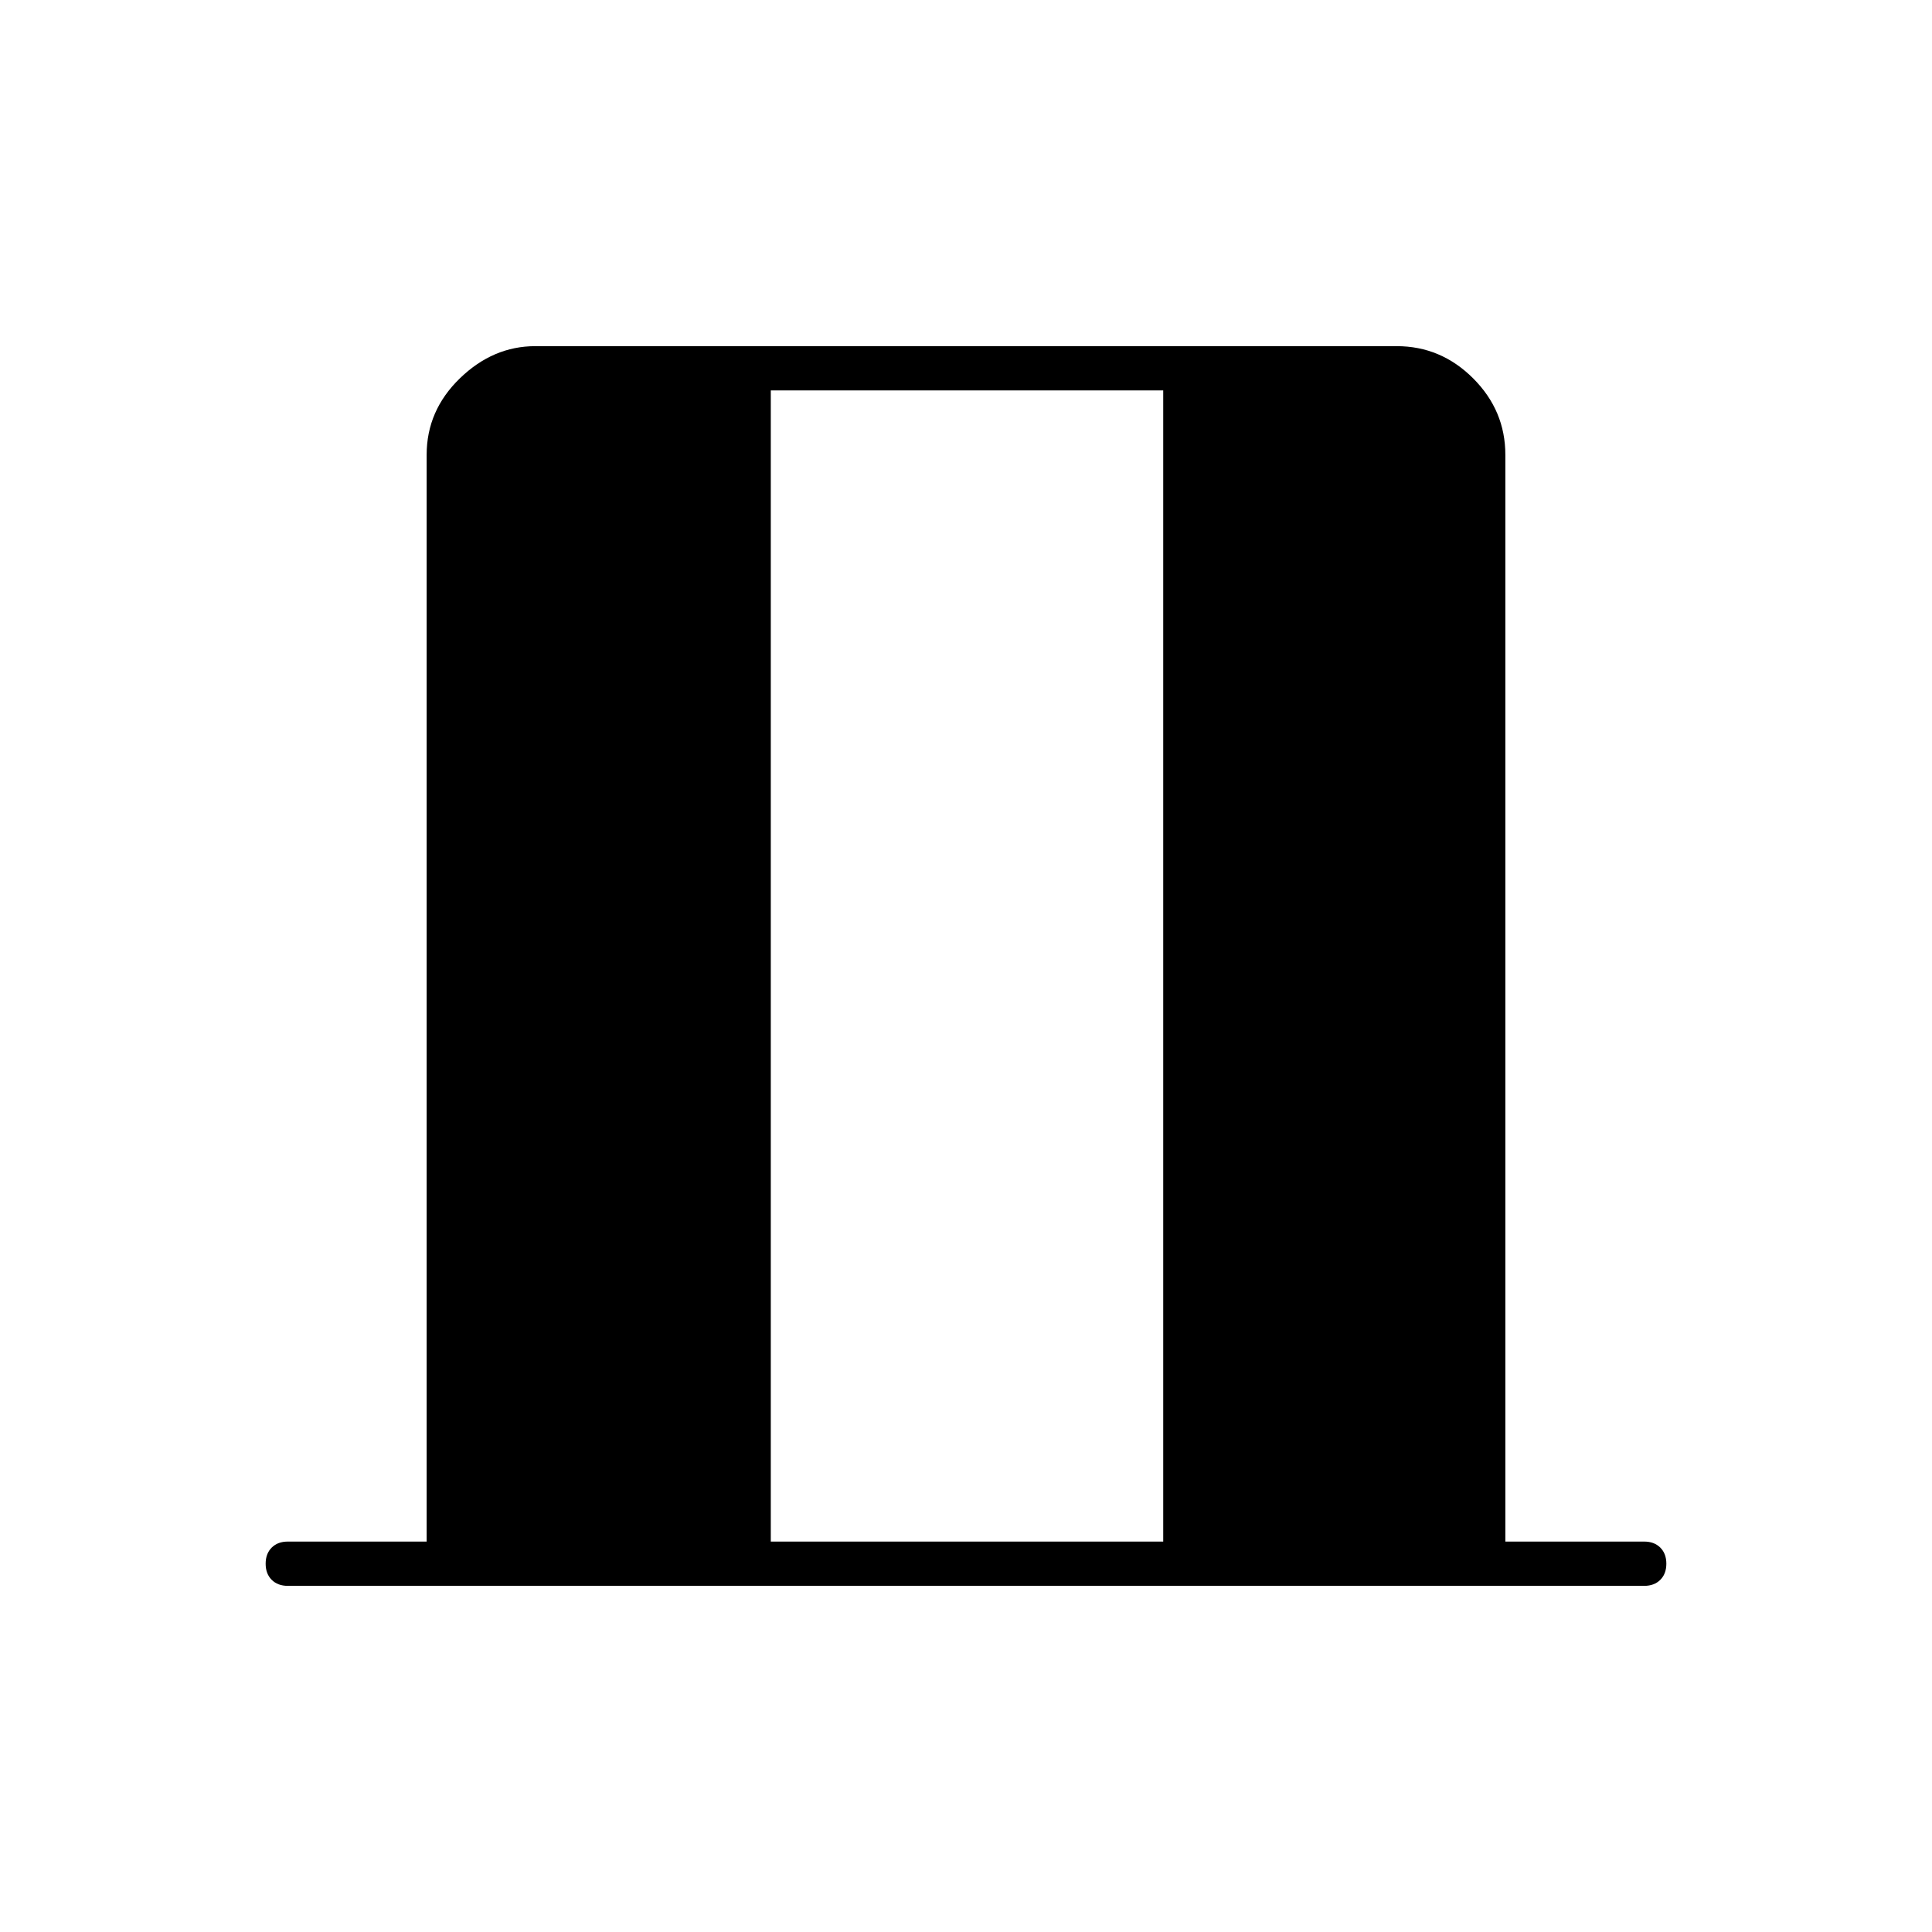<svg xmlns="http://www.w3.org/2000/svg" width="48" height="48" viewBox="0 0 48 48"><path d="M19.15 38.3h9.75V9.7h-9.75Zm-12 1.1q-.25 0-.4-.15-.15-.15-.15-.4t.15-.4q.15-.15.4-.15h3.45v-27q0-1.1.825-1.9.825-.8 1.875-.8h21.4q1.1 0 1.9.8.8.8.8 1.9v27h3.45q.25 0 .4.15.15.15.15.4t-.15.4q-.15.15-.4.15Z"/></svg>